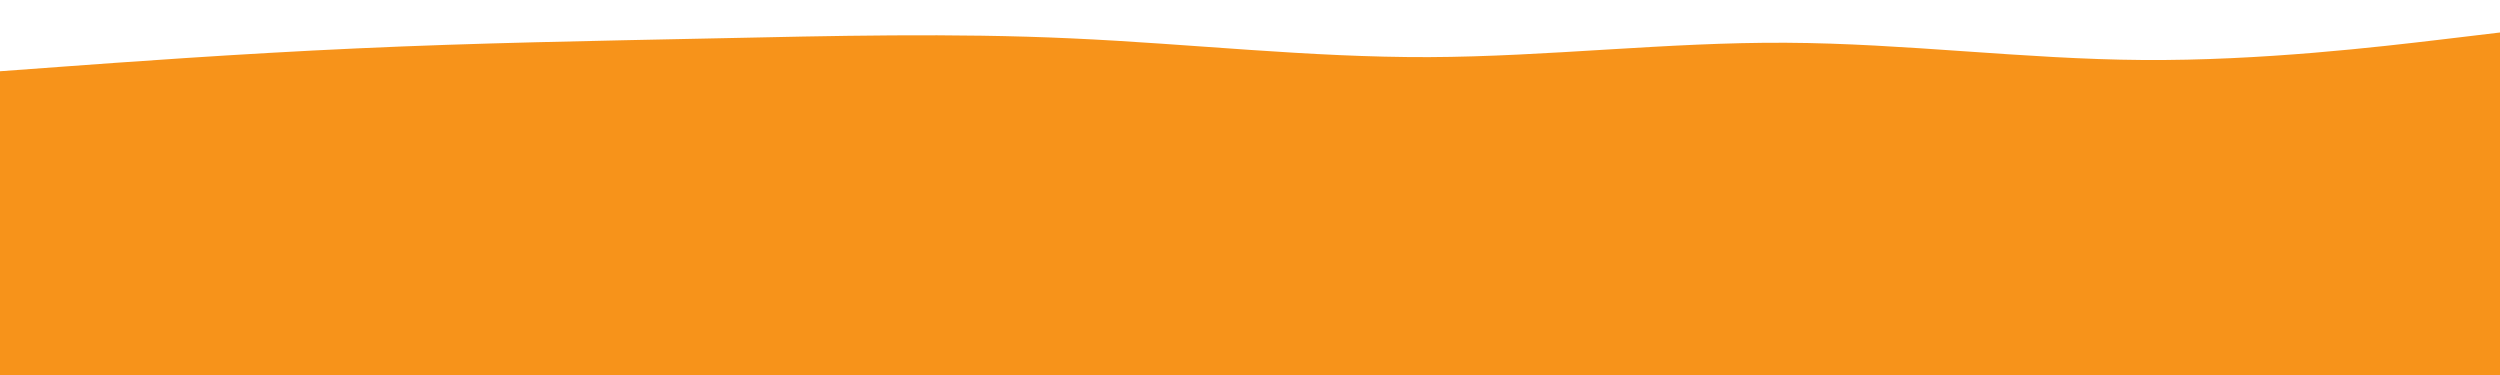 <svg id="visual" viewBox="0 0 2000 300" width="2000" height="300" xmlns="http://www.w3.org/2000/svg" xmlns:xlink="http://www.w3.org/1999/xlink" version="1.1"><rect x="0" y="0" width="2000" height="300" fill="#f7931a"></rect><path d="M0 57L47.7 53.5C95.3 50 190.7 43 285.8 38.7C381 34.3 476 32.7 571.2 30.7C666.3 28.7 761.7 26.3 857 30.7C952.3 35 1047.7 46 1143 45.7C1238.3 45.3 1333.7 33.7 1428.8 34.2C1524 34.7 1619 47.3 1714.2 48C1809.3 48.7 1904.7 37.3 1952.3 31.7L2000 26L2000 0L1952.3 0C1904.7 0 1809.3 0 1714.2 0C1619 0 1524 0 1428.8 0C1333.7 0 1238.3 0 1143 0C1047.7 0 952.3 0 857 0C761.7 0 666.3 0 571.2 0C476 0 381 0 285.8 0C190.7 0 95.3 0 47.7 0L0 0Z" fill="#fff" stroke-linecap="round" stroke-linejoin="miter"></path></svg>